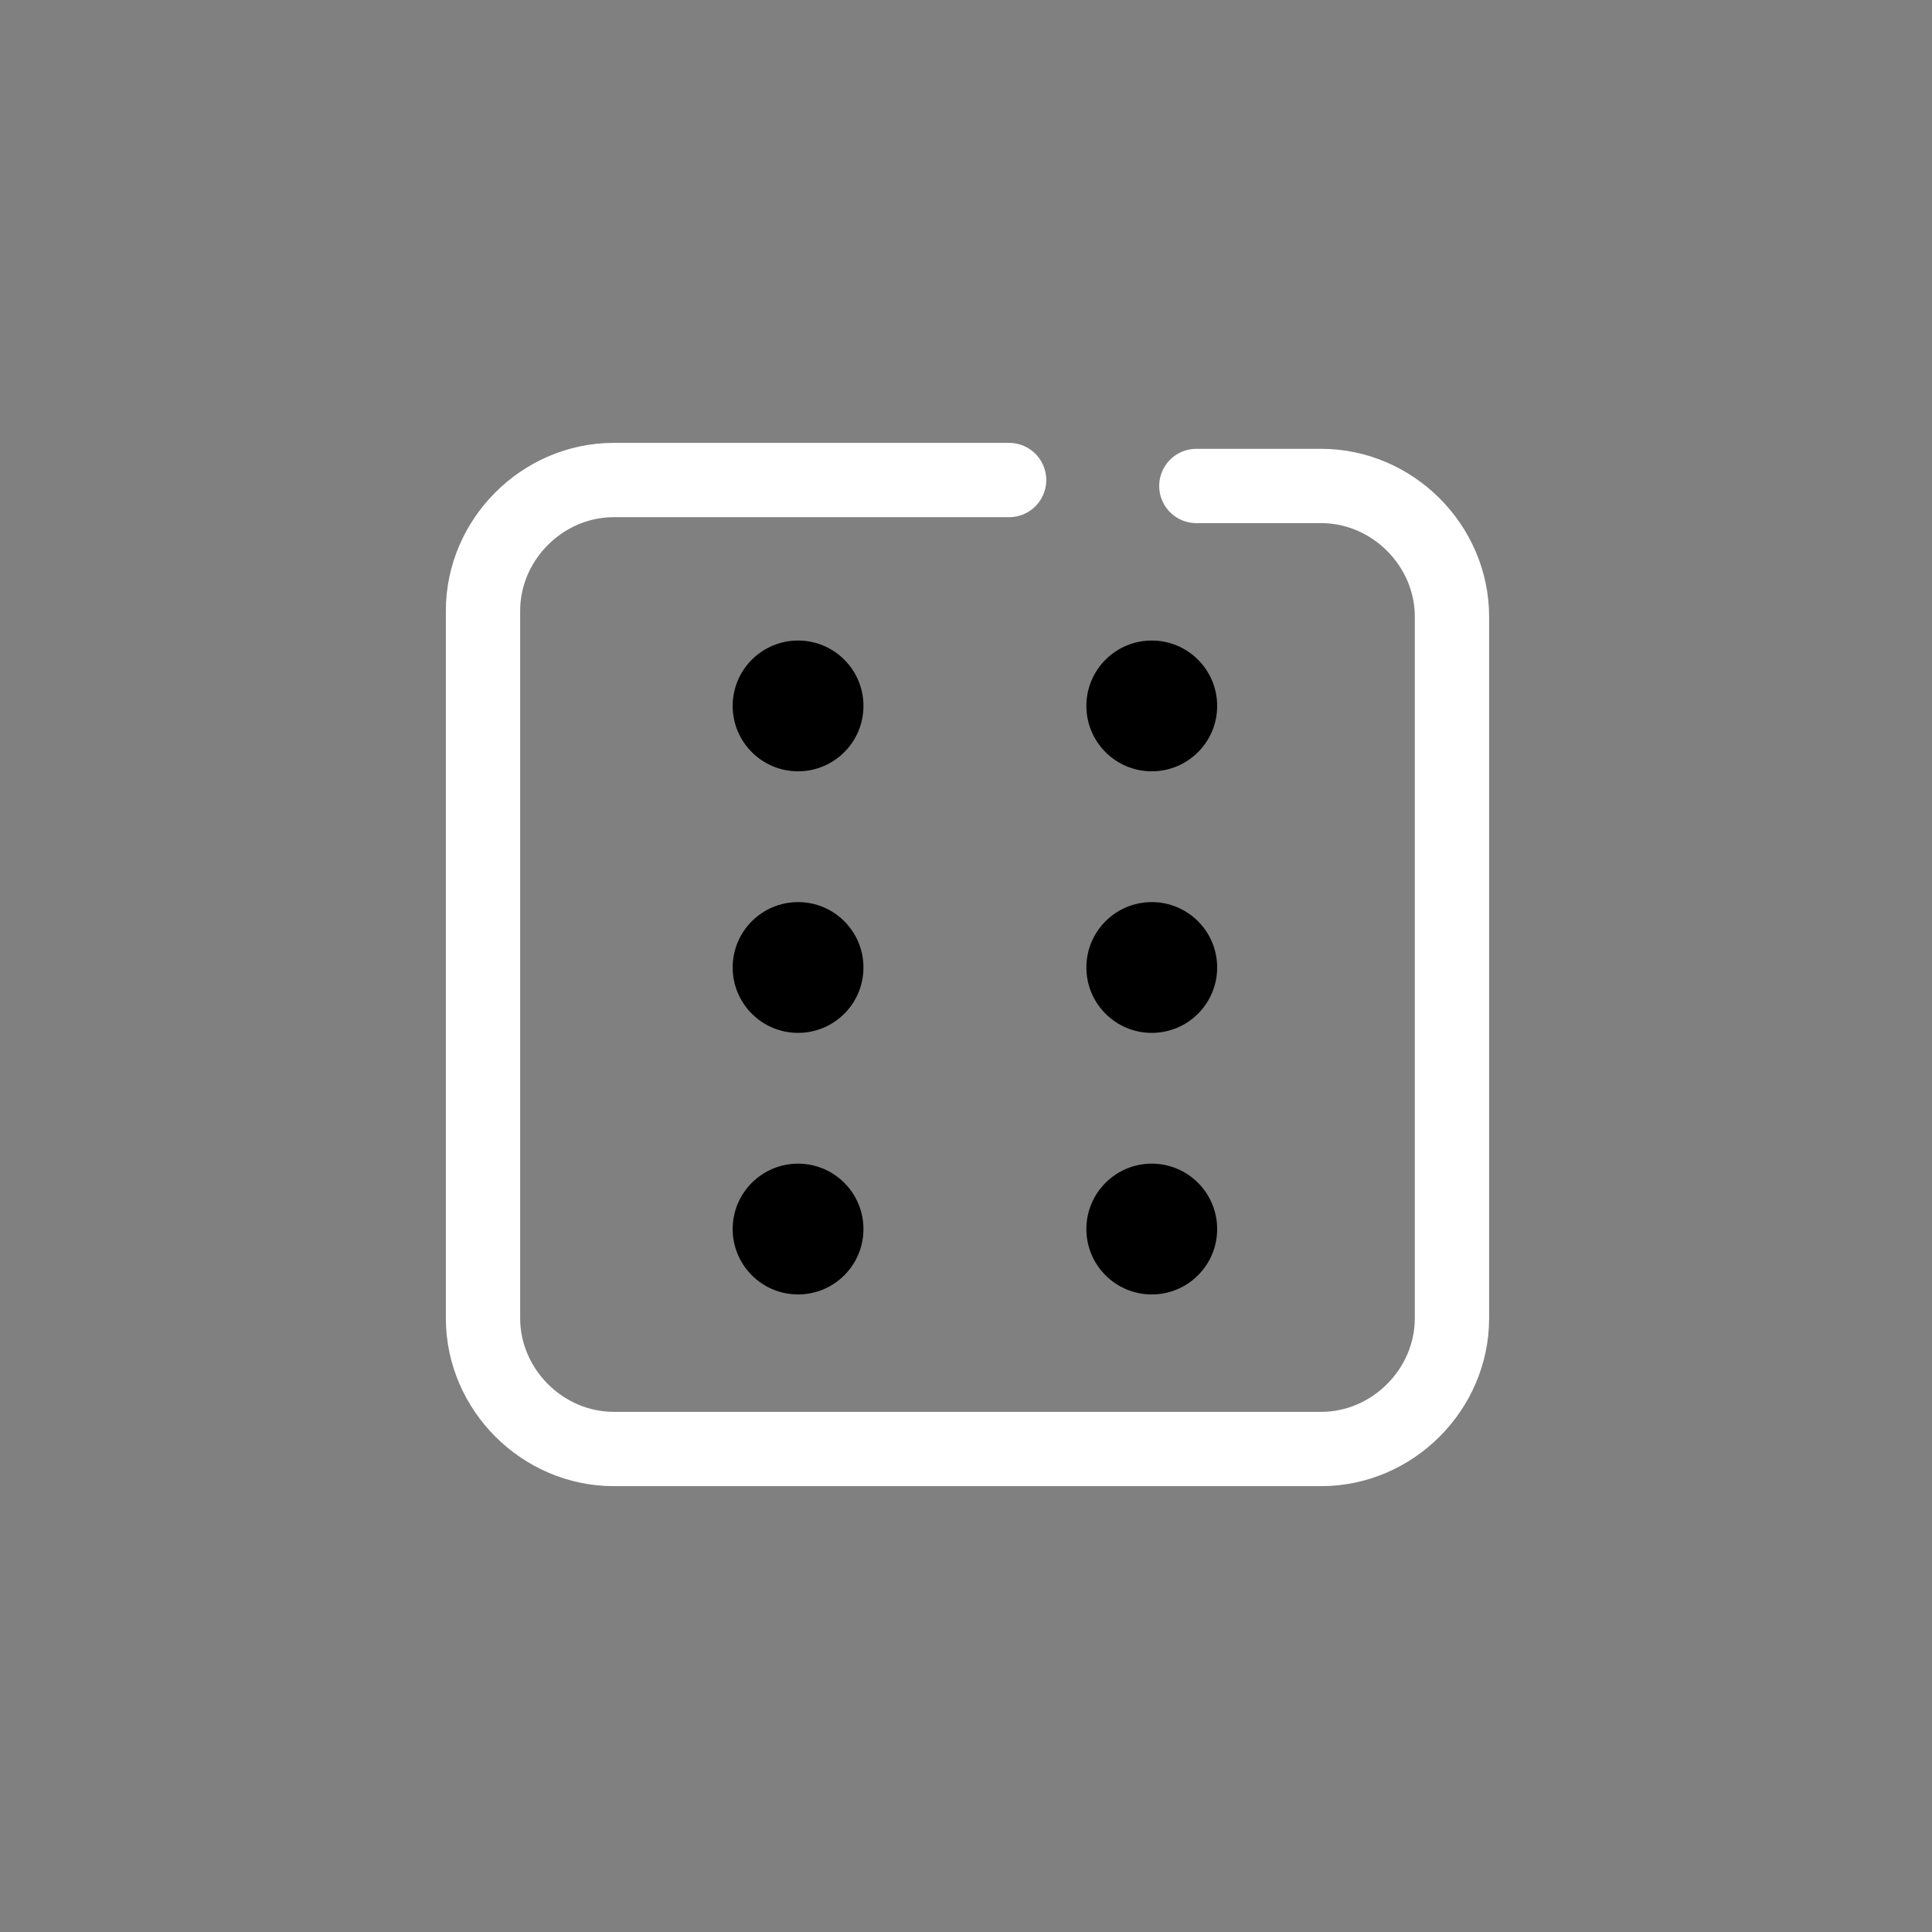 <?xml version="1.0" encoding="utf-8"?> <svg width="65" height="65" version="1.1" xmlns="http://www.w3.org/2000/svg" xmlns:xlink="http://www.w3.org/1999/xlink" x="0px" y="0px" viewBox="0 0 65 65" style="enable-background:new 0 0 65 65;" xml:space="preserve"><rect x="0" y="0" width="65" height="65" fill="#808080" stroke="none"/> <g transform="translate(1.25 1.25)"> <path style="fill:none;stroke:#FFFFFF;stroke-width:2.5;stroke-linecap:round;stroke-linejoin:round;stroke-miterlimit:10;" d="M32.7,14.9H19.4c-2.4,0-4.4,2-4.4,4.4l0,0v23.8c0,2.4,2,4.4,4.4,4.4l0,0h23.8c2.4,0,4.4-2,4.4-4.4l0,0V19.5 c0-2.4-2-4.4-4.4-4.4l0,0h-4.2"/> <circle class="blankfill" cx="25.6" cy="22.5" r="2.2"/> <circle class="blankfill" cx="37.5" cy="22.5" r="2.2"/> <circle class="blankfill" cx="25.6" cy="31.3" r="2.2"/> <circle class="blankfill" cx="37.5" cy="31.3" r="2.2"/> <circle class="blankfill" cx="25.6" cy="40.1" r="2.2"/> <circle class="blankfill" cx="37.5" cy="40.1" r="2.2"/> </g> </svg>